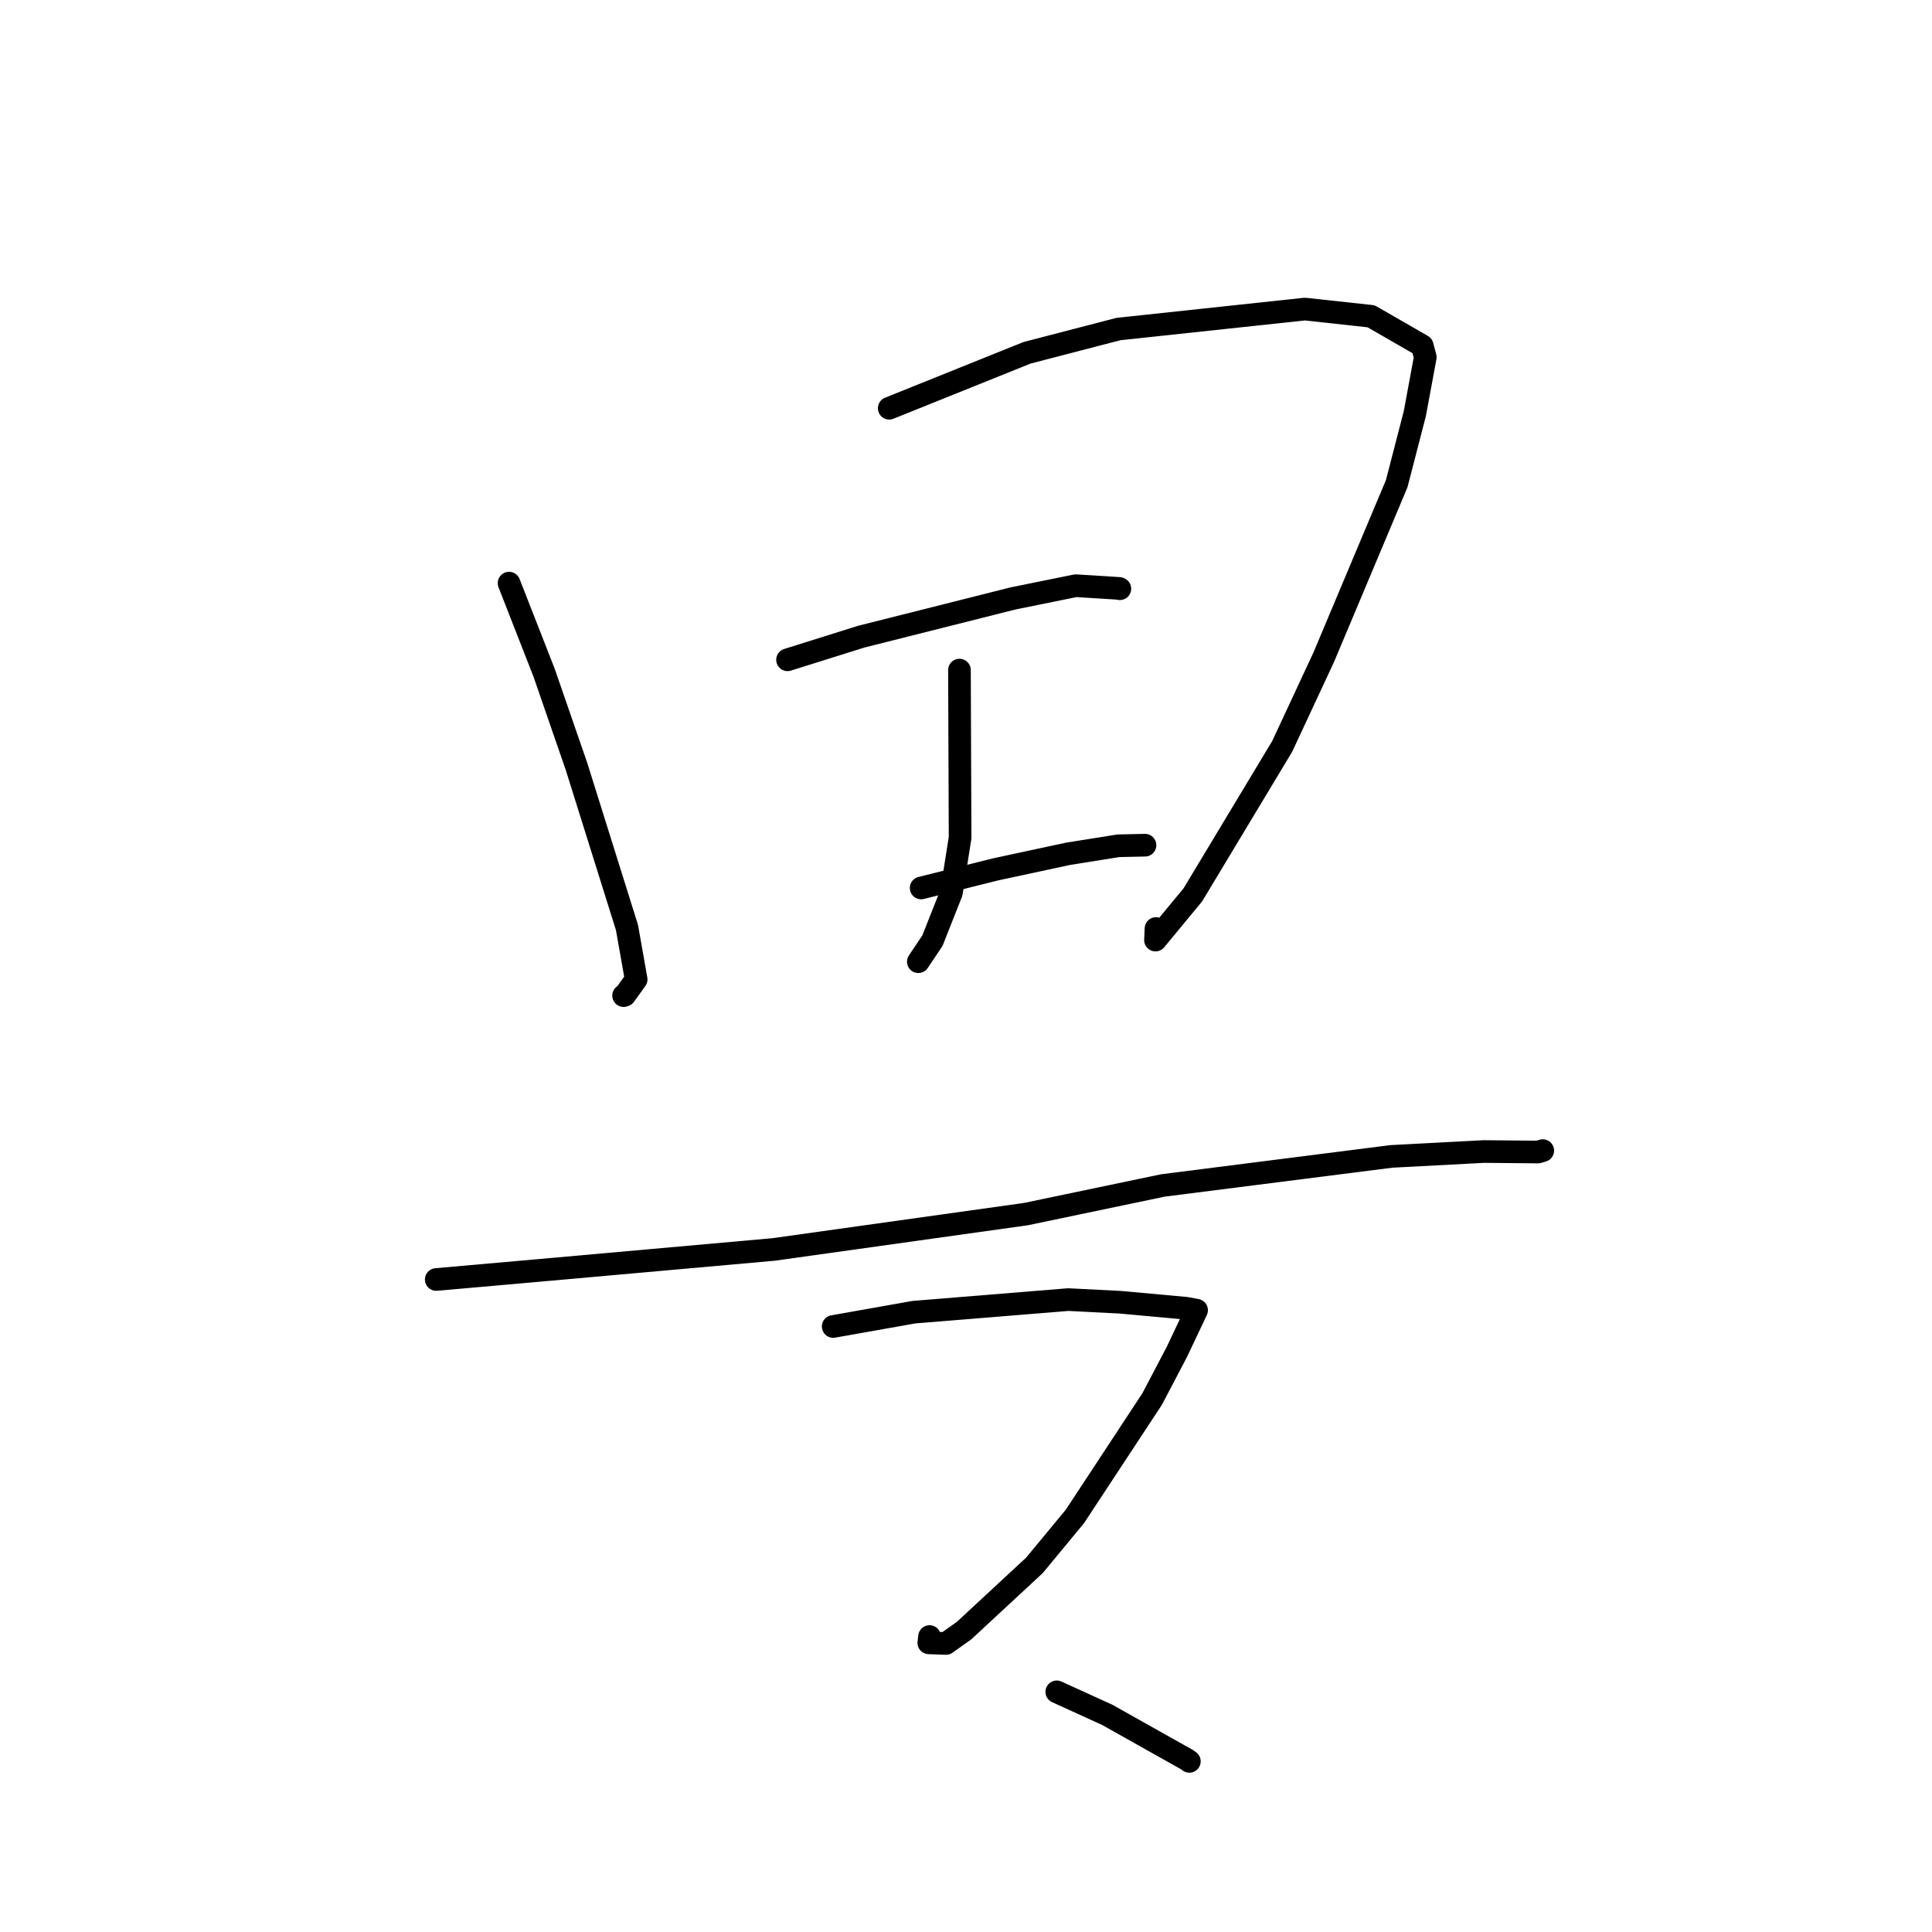 <?xml version="1.0" standalone="no"?>
    <svg width="256" height="256" xmlns="http://www.w3.org/2000/svg" version="1.1">
    <polyline stroke="black" stroke-width="3" stroke-linecap="round" fill="transparent" stroke-linejoin="round" points="67.452 77.268 72.101 89.153 76.388 101.554 83.076 122.897 84.294 129.777 82.782 131.877 82.629 131.924 " />
        <polyline stroke="black" stroke-width="3" stroke-linecap="round" fill="transparent" stroke-linejoin="round" points="117.827 54.094 136.085 46.748 148.195 43.601 172.902 40.954 181.677 41.909 188.453 45.813 188.858 47.332 187.471 54.807 185.071 64.087 175.403 87.084 169.896 98.903 158.063 118.566 153.107 124.563 153.177 123.034 " />
        <polyline stroke="black" stroke-width="3" stroke-linecap="round" fill="transparent" stroke-linejoin="round" points="127.133 88.791 127.218 110.998 126.07 118.275 123.551 124.645 121.812 127.238 121.683 127.43 " />
        <polyline stroke="black" stroke-width="3" stroke-linecap="round" fill="transparent" stroke-linejoin="round" points="104.353 87.426 114.118 84.362 134.225 79.297 142.544 77.608 148.31 77.969 148.387 78.01 " />
        <polyline stroke="black" stroke-width="3" stroke-linecap="round" fill="transparent" stroke-linejoin="round" points="122.057 117.659 131.909 115.199 141.561 113.125 148.195 112.069 151.669 111.994 151.719 111.993 " />
        <polyline stroke="black" stroke-width="3" stroke-linecap="round" fill="transparent" stroke-linejoin="round" points="57.804 169.541 70.998 168.374 102.505 165.56 135.942 160.874 154.098 157.078 184.369 153.23 196.627 152.583 203.797 152.649 204.418 152.464 204.423 152.462 204.424 152.462 204.425 152.462 204.425 152.462 204.425 152.462 " />
        <polyline stroke="black" stroke-width="3" stroke-linecap="round" fill="transparent" stroke-linejoin="round" points="110.403 175.767 121.095 173.87 141.551 172.203 148.396 172.55 157.152 173.349 158.505 173.601 158.535 173.607 158.555 173.61 155.944 179.128 152.67 185.369 142.436 200.929 137.073 207.413 127.746 216.062 125.346 217.767 123.071 217.686 123.169 216.851 " />
        <polyline stroke="black" stroke-width="3" stroke-linecap="round" fill="transparent" stroke-linejoin="round" points="140.028 224.179 146.716 227.227 157.334 233.191 157.597 233.391 " />
        </svg>